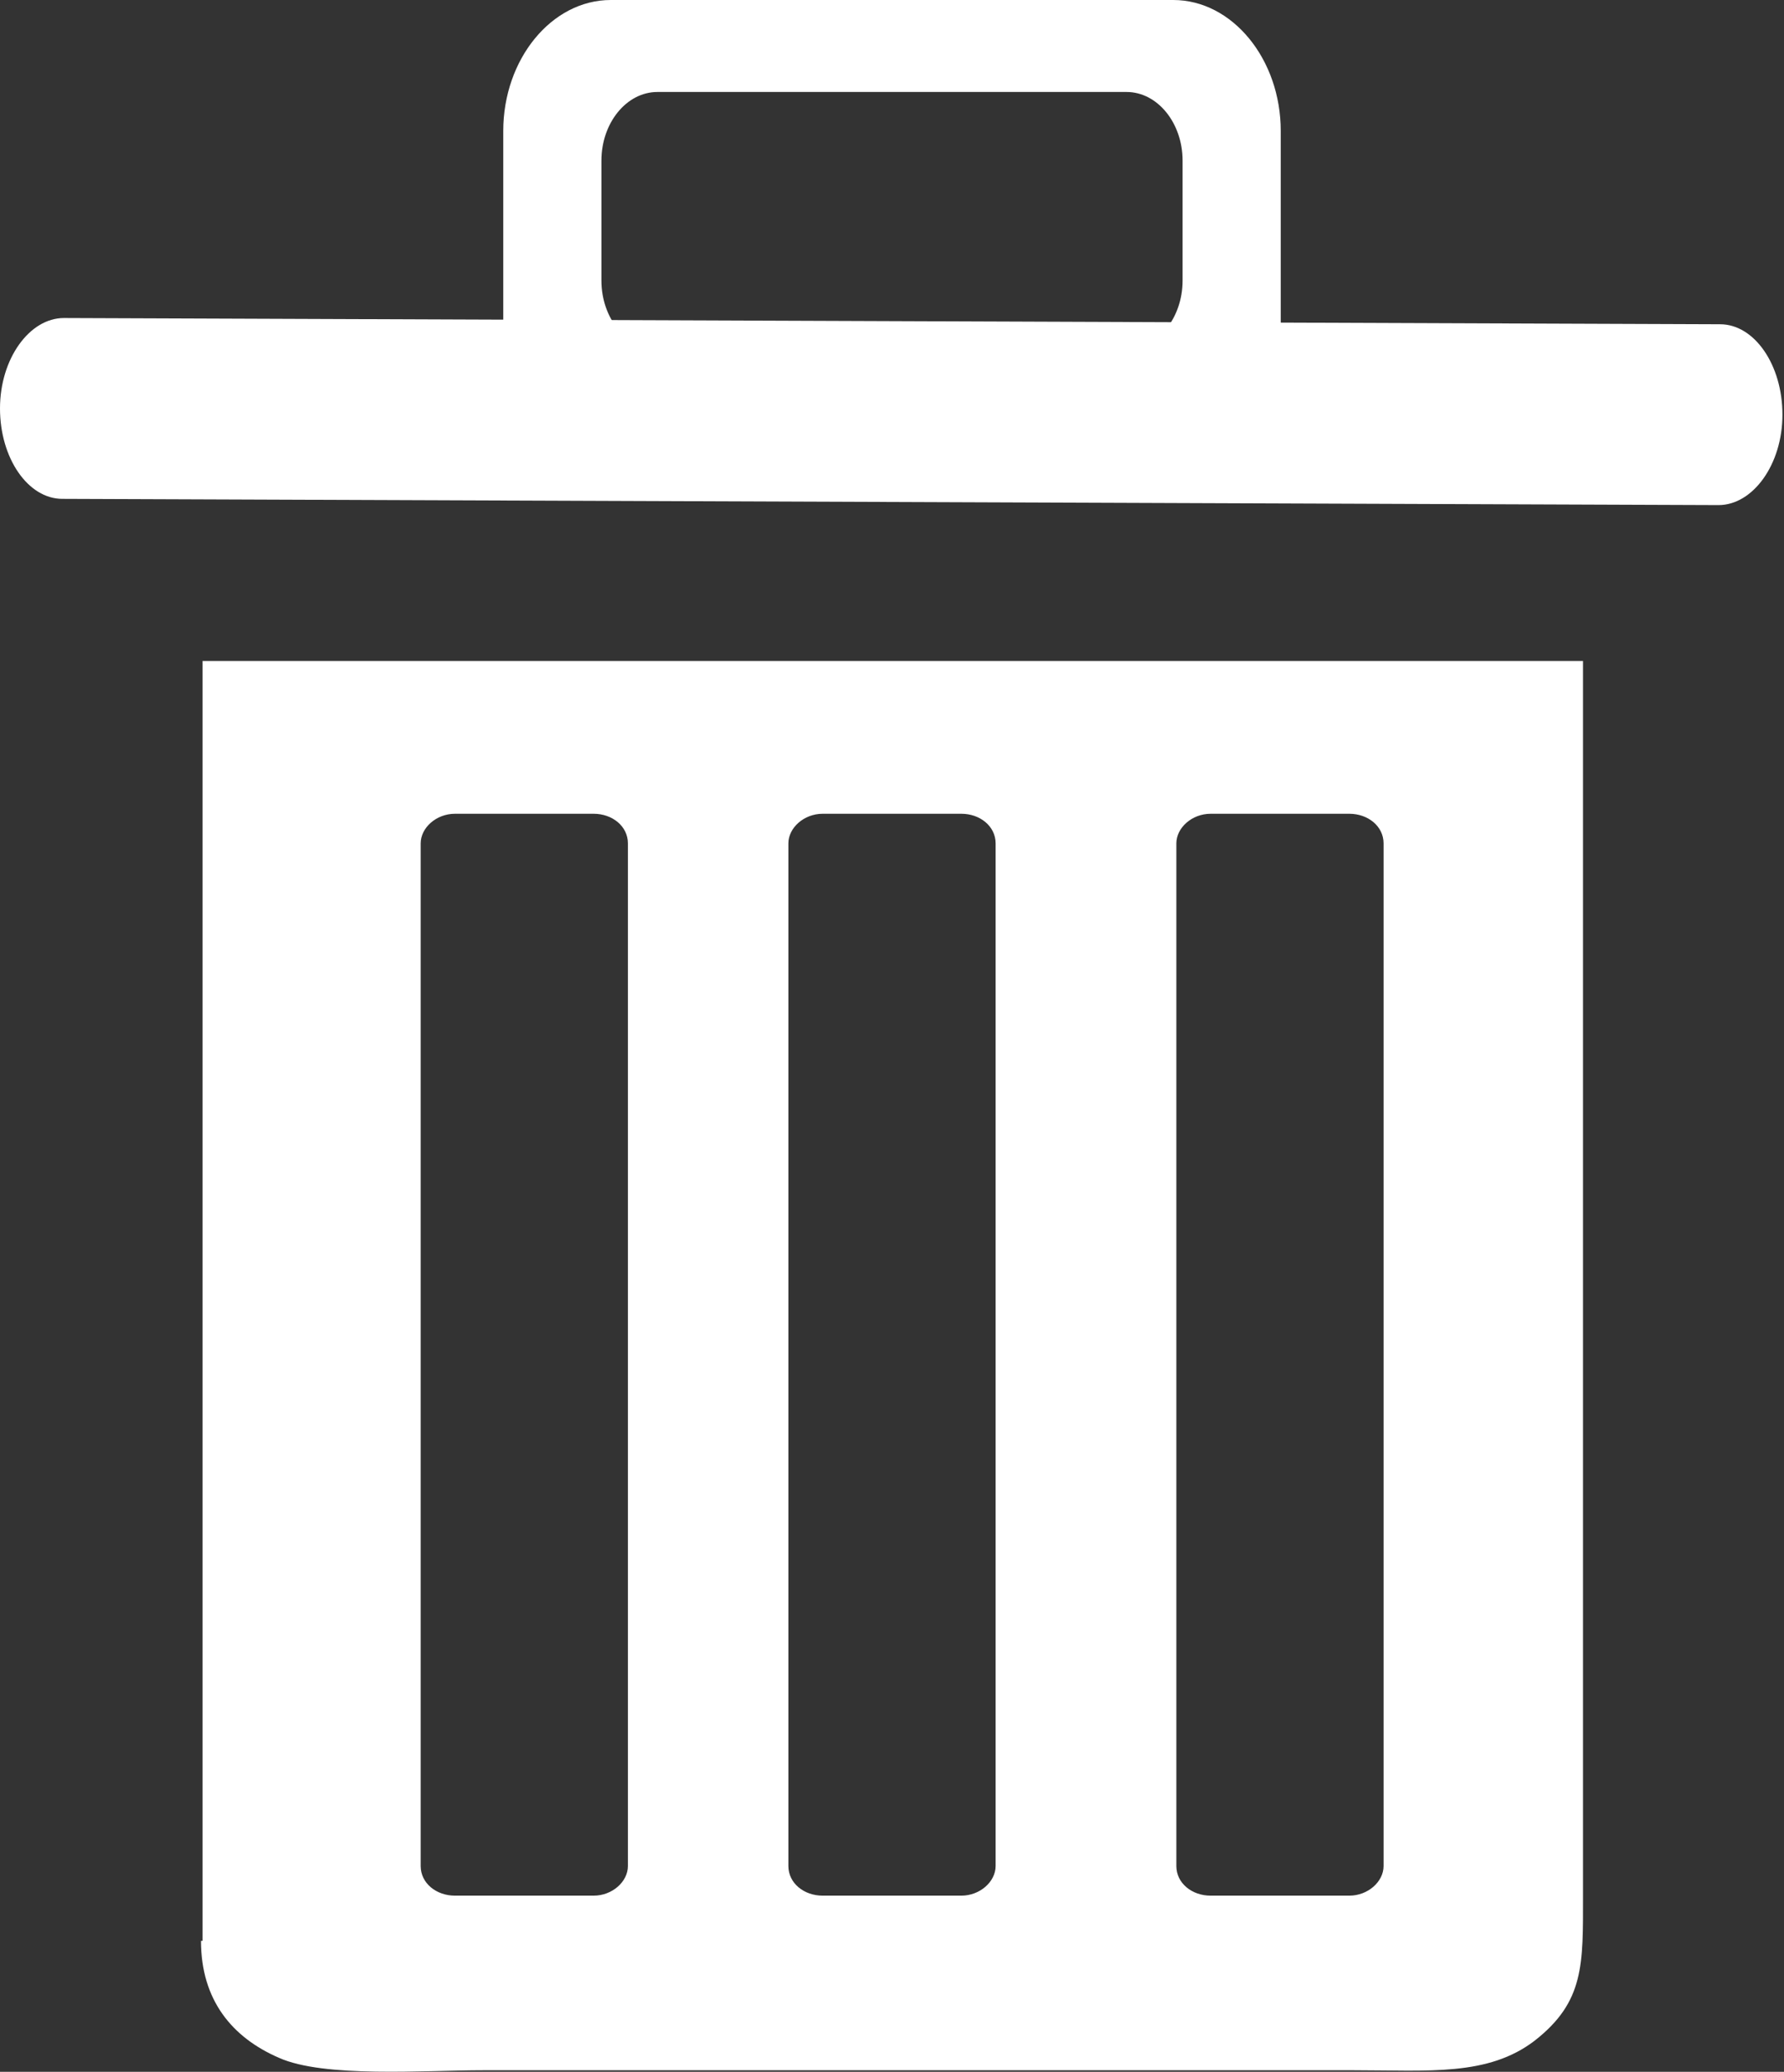 <?xml version="1.0" encoding="UTF-8"?>
<svg id="Capa_1" data-name="Capa 1" xmlns="http://www.w3.org/2000/svg" viewBox="0 0 11.45 13.29">
  <rect x="0" y="0" width="11.45" height="13.29" fill="#333333" stroke="none"/>
  <defs>
    <style>
      .cls-1, .cls-2 {
        fill: #fff;
      }

      .cls-2 {
        fill-rule: evenodd;
      }
    </style>
  </defs>
  <path class="cls-2" d="M2.92,5.22h.89c.12,0,.22,.08,.22,.19v6.56c0,.1-.1,.19-.22,.19h-.89c-.12,0-.22-.08-.22-.19V5.41c0-.1,.1-.19,.22-.19m2.36,0h.89c.12,0,.22,.08,.22,.19v6.56c0,.1-.1,.19-.22,.19h-.89c-.12,0-.22-.08-.22-.19V5.41c0-.1,.1-.19,.22-.19Zm2.49,0h.89c.12,0,.22,.08,.22,.19v6.56c0,.1-.1,.19-.22,.19h-.89c-.12,0-.22-.08-.22-.19V5.41c0-.1,.1-.19,.22-.19ZM1.29,12.45c0,.38,.2,.62,.5,.75,.29,.13,.93,.08,1.31,.08h5.59c.48,0,.86,.04,1.16-.19,.32-.25,.31-.49,.31-.93,0-4.17,0-4.64,0-7.92H1.3c0,3.38,0,3.92,0,8.21Z"/>
  <path class="cls-2" d="M4.22,2.24h3.01c.2,0,.36-.2,.36-.44v-.77c0-.24-.16-.44-.36-.44h-3.01c-.2,0-.36,.2-.36,.44v.77c0,.24,.16,.44,.36,.44m-.29,.91h3.6c.38,0,.69-.38,.69-.84V.84c0-.46-.31-.84-.69-.84H3.92c-.38,0-.69,.38-.69,.84v1.47c0,.46,.31,.84,.69,.84Z"/>
  <path class="cls-1" d="M.4,3.2C.18,3.2,0,2.94,0,2.62c0-.32,.19-.58,.41-.58l10.63,.04c.22,0,.4,.26,.4,.58,0,.32-.19,.58-.41,.58l-10.63-.04Z"/>
</svg>